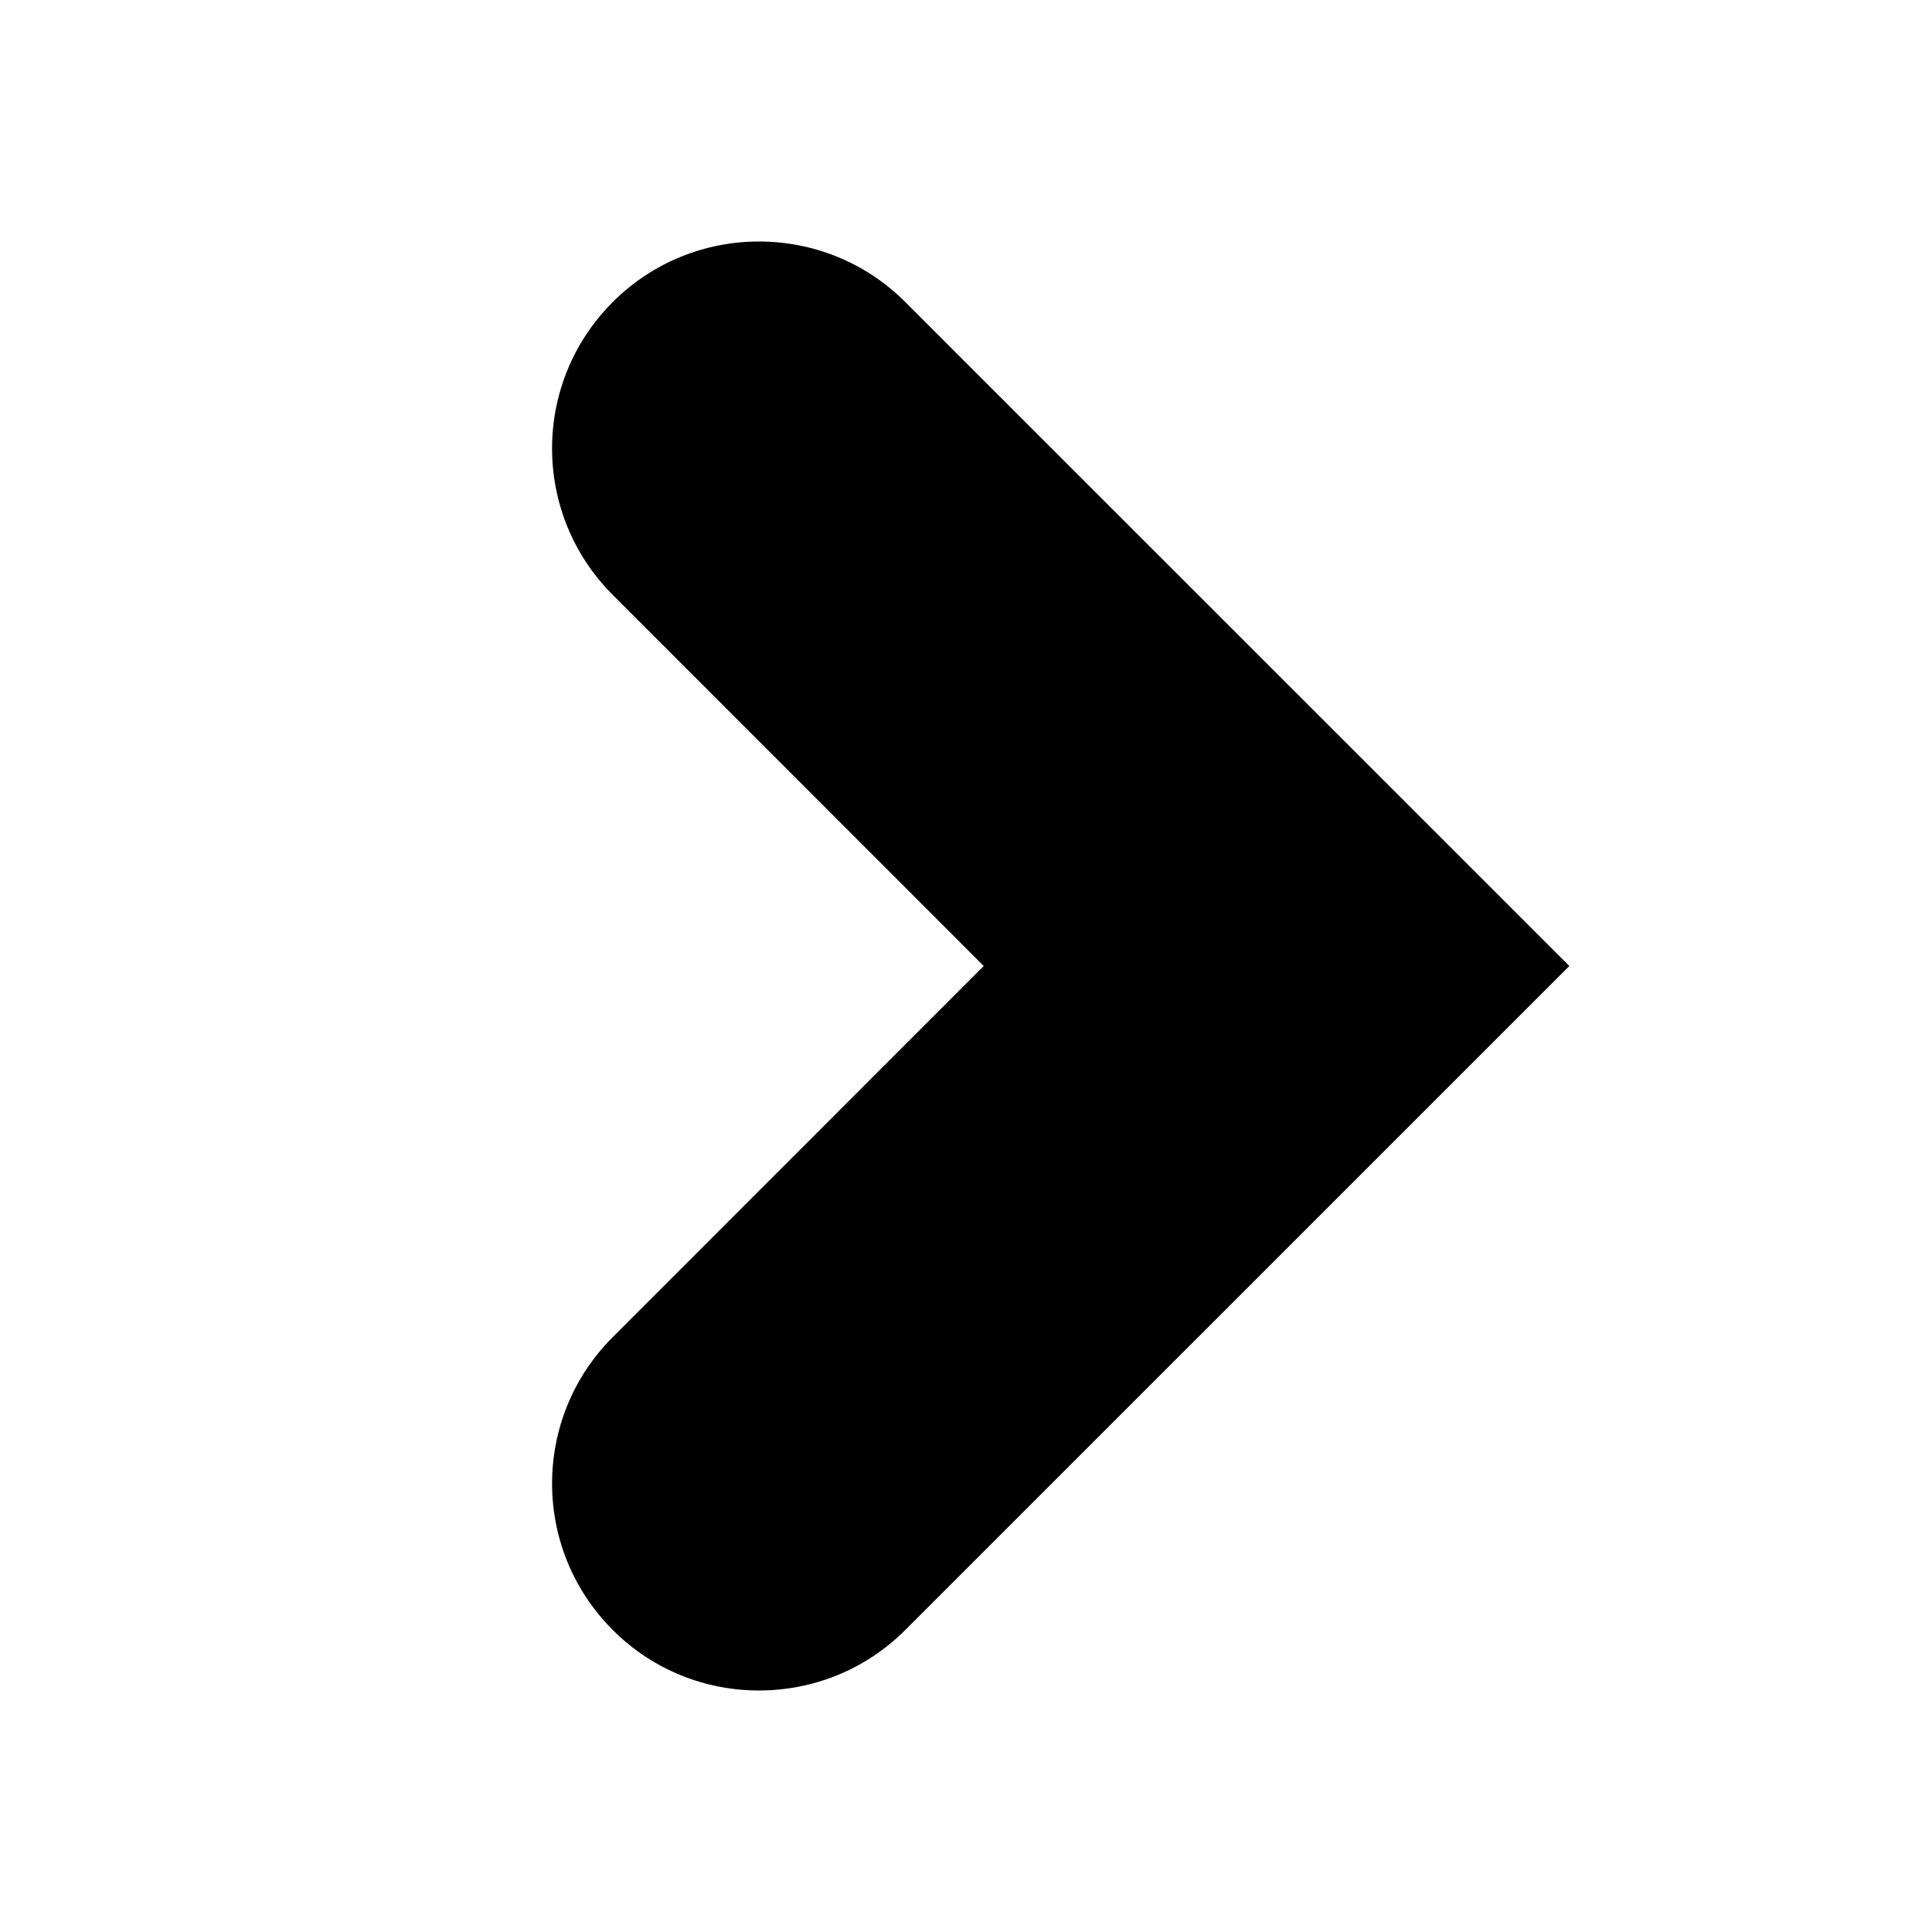 <!-- Generated by IcoMoon.io -->
<svg class="icon" version="1.1" xmlns="http://www.w3.org/2000/svg" viewBox="0 0 24 24">
<title>chevron-right</title>
<path d="M7.611 3.753c-1.004 1.004-1.004 2.632 0 3.636l4.609 4.611-4.609 4.611c-1.004 1.004-1.004 2.632 0 3.636 0.501 0.503 1.16 0.753 1.818 0.753s1.317-0.251 1.818-0.753l8.248-8.247-8.248-8.247c-1.003-1.004-2.633-1.004-3.636 0z"></path>
</svg>
